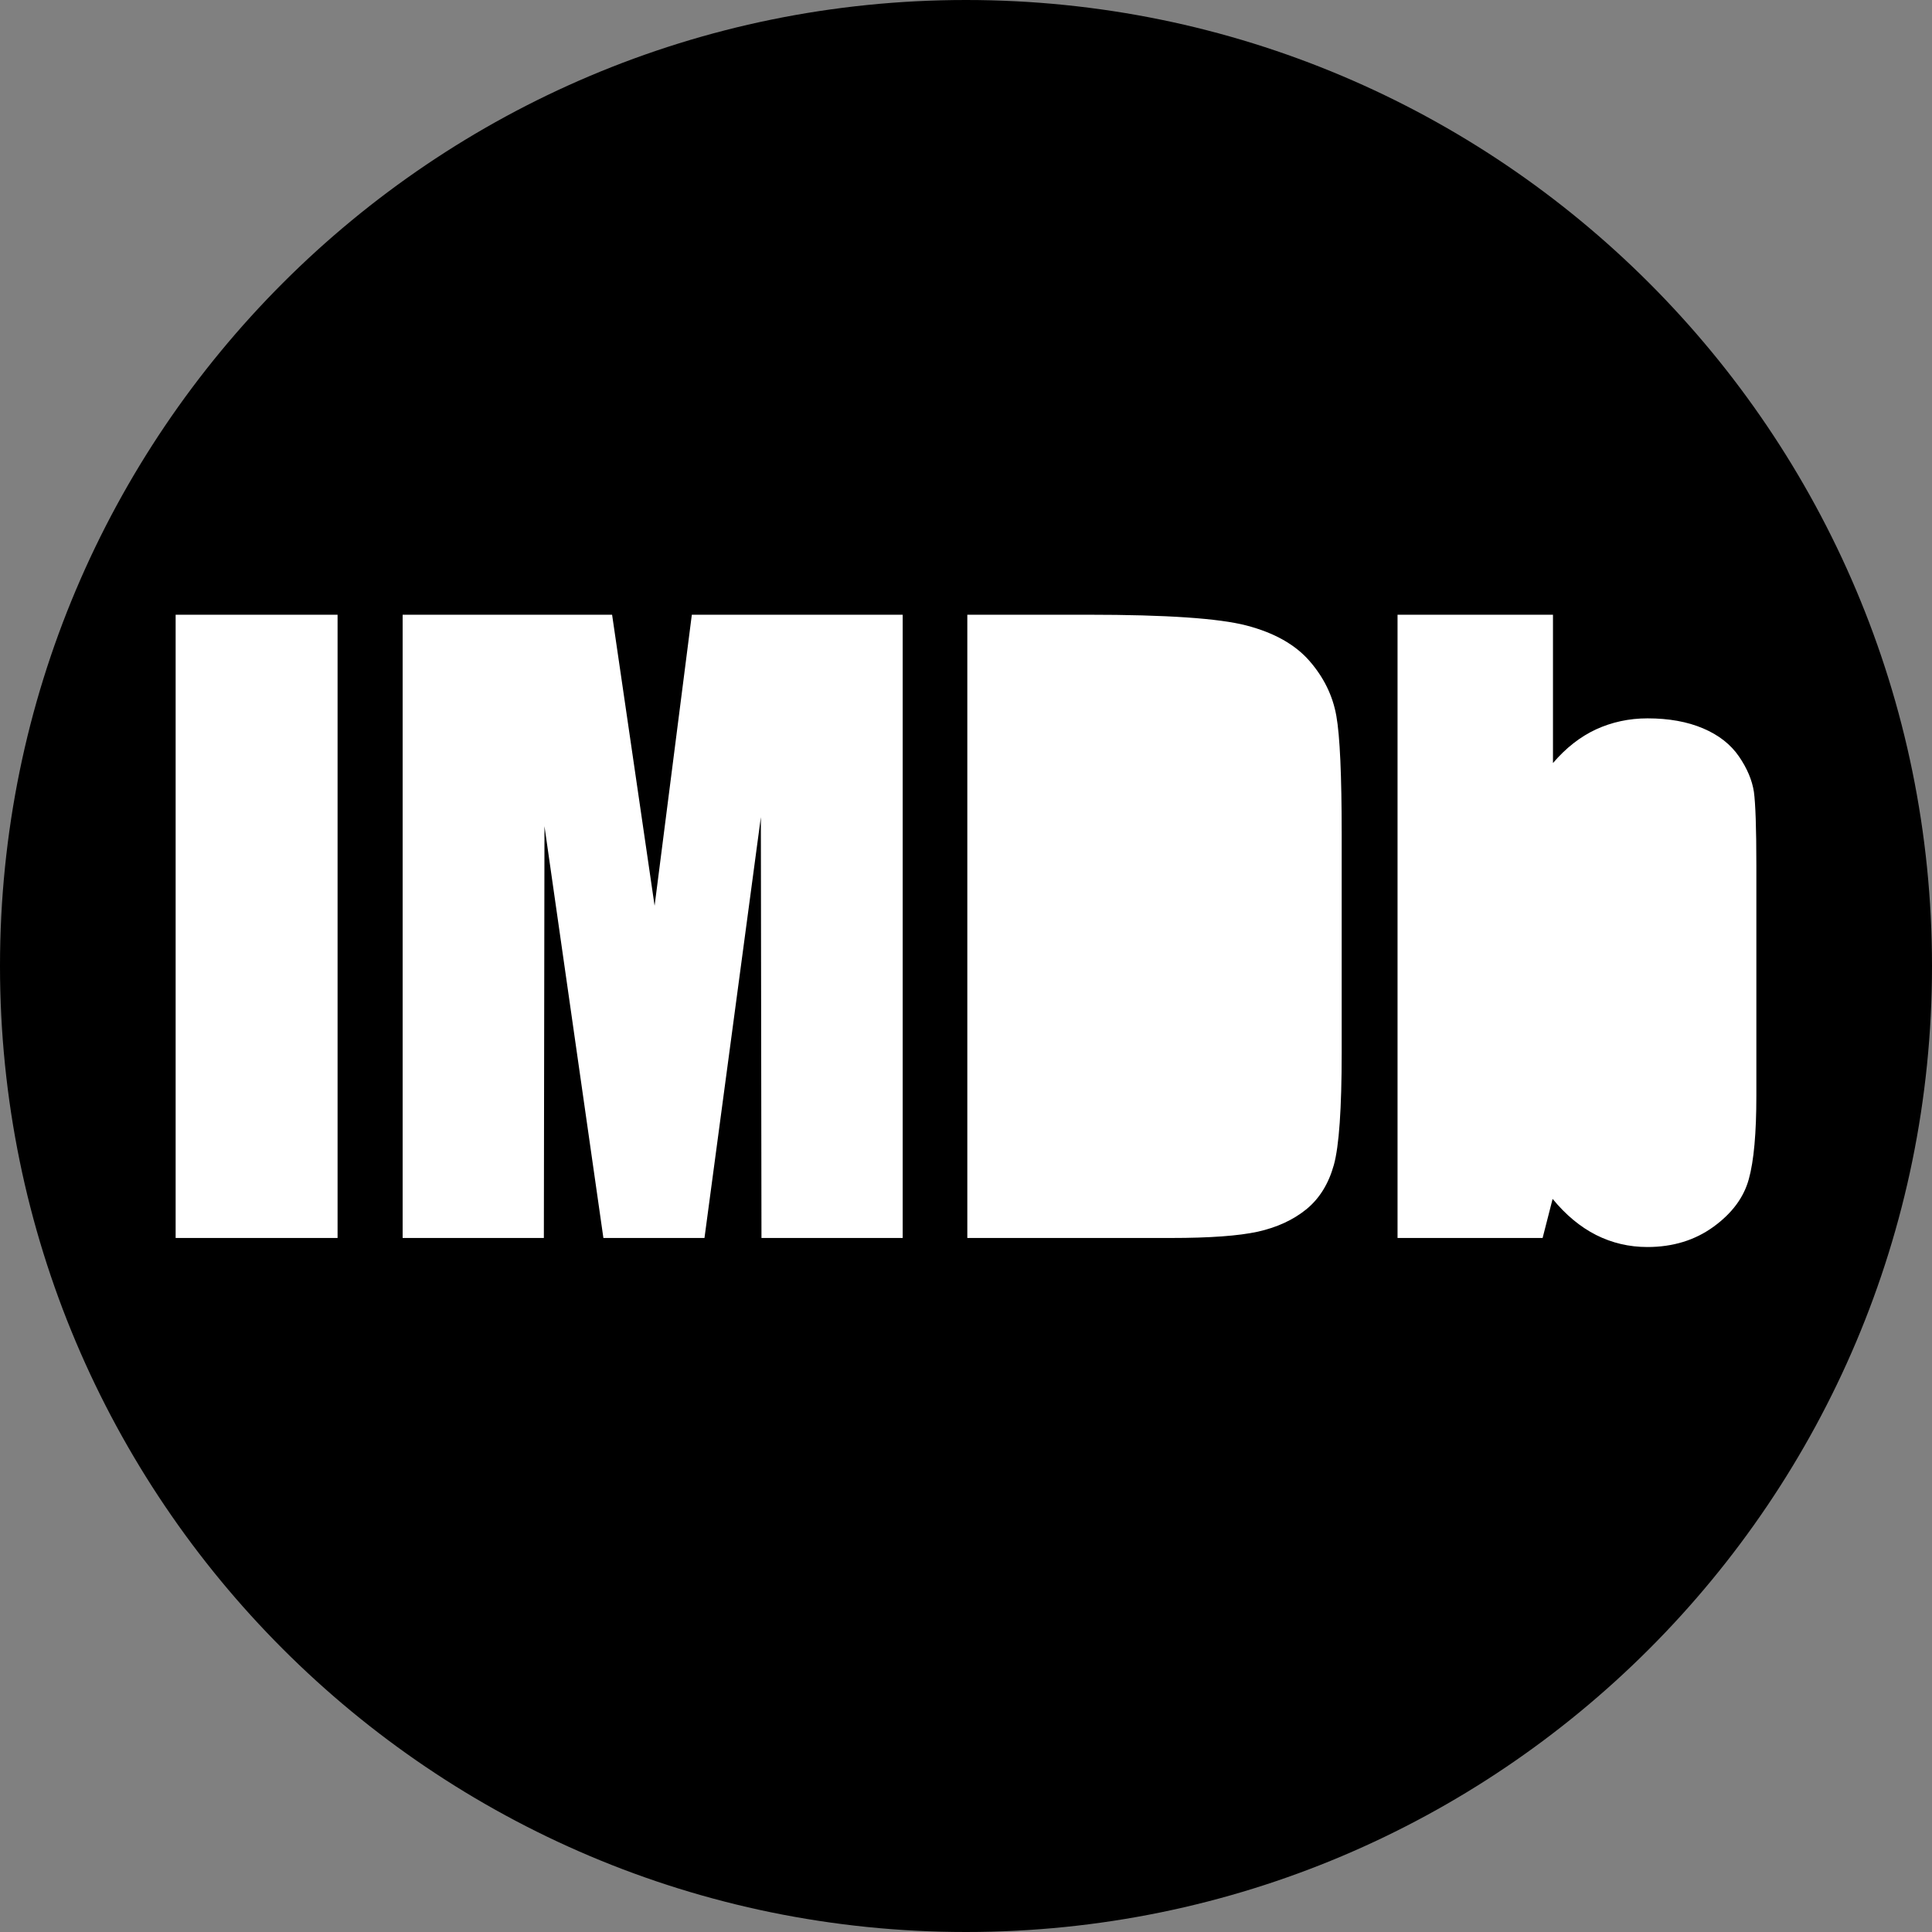 <?xml version="1.0" encoding="UTF-8" standalone="no"?>
<svg width="22px" height="22px" viewBox="0 0 22 22" version="1.1" xmlns="http://www.w3.org/2000/svg" xmlns:xlink="http://www.w3.org/1999/xlink" xmlns:sketch="http://www.bohemiancoding.com/sketch/ns">
    <rect x="0" y="0" width="22" height="22" fill="#808080" stroke="none"/>
    <title>imdb</title>
    <description>Created with Sketch (http://www.bohemiancoding.com/sketch)</description>
    <defs></defs>
    <g id="Page 1" fill="#D8D8D8" fill-rule="evenodd">
        <g id="Rectangles">
            <path d="M11,0 C4.925,0 0,4.924 0,11 L0,11 C0,17.075 4.924,22 11,22 L11,22 C17.075,22 22,17.076 22,11 L22,11 C22,4.925 17.076,0 11,0 L11,0 Z M11,0" id="Rectangle 1 copy 2" fill="#000000"></path>
        </g>
        <path d="M2,7 L3.844,7 L3.844,14.097 L2,14.097 Z M10.279,7 L10.279,14.097 L8.671,14.097 L8.664,9.305 L8.022,14.097 L6.871,14.097 L6.2,9.408 L6.193,14.097 L4.585,14.097 L4.585,7 L6.97,7 C7.034,7.431 7.106,7.935 7.191,8.512 L7.454,10.314 L7.878,7 Z M11.015,7 L12.392,7 C13.281,7 13.882,7.041 14.195,7.123 C14.509,7.205 14.748,7.339 14.911,7.526 C15.074,7.713 15.176,7.921 15.217,8.151 C15.258,8.38 15.278,8.83 15.278,9.502 L15.278,11.988 C15.278,12.625 15.248,13.051 15.189,13.265 C15.129,13.48 15.025,13.648 14.876,13.77 C14.727,13.891 14.543,13.976 14.325,14.025 C14.106,14.073 13.777,14.097 13.336,14.097 L11.015,14.097 Z M17.684,7 L17.684,8.689 C17.83,8.518 17.993,8.39 18.173,8.306 C18.354,8.223 18.55,8.18 18.761,8.18 C19.003,8.18 19.214,8.218 19.393,8.294 C19.572,8.37 19.708,8.477 19.802,8.614 C19.896,8.751 19.952,8.886 19.972,9.017 C19.99,9.148 20,9.428 20,9.857 L20,12.475 C20,12.901 19.972,13.218 19.914,13.427 C19.857,13.636 19.722,13.817 19.511,13.97 C19.3,14.123 19.049,14.2 18.759,14.2 C18.55,14.2 18.356,14.154 18.175,14.063 C17.994,13.971 17.829,13.834 17.68,13.652 L17.566,14.097 L15.914,14.097 L15.914,7 L17.684,7 L17.684,7 Z M17.684,7" id="IMDB" fill="#FFFFFF"></path>
    </g>
</svg>